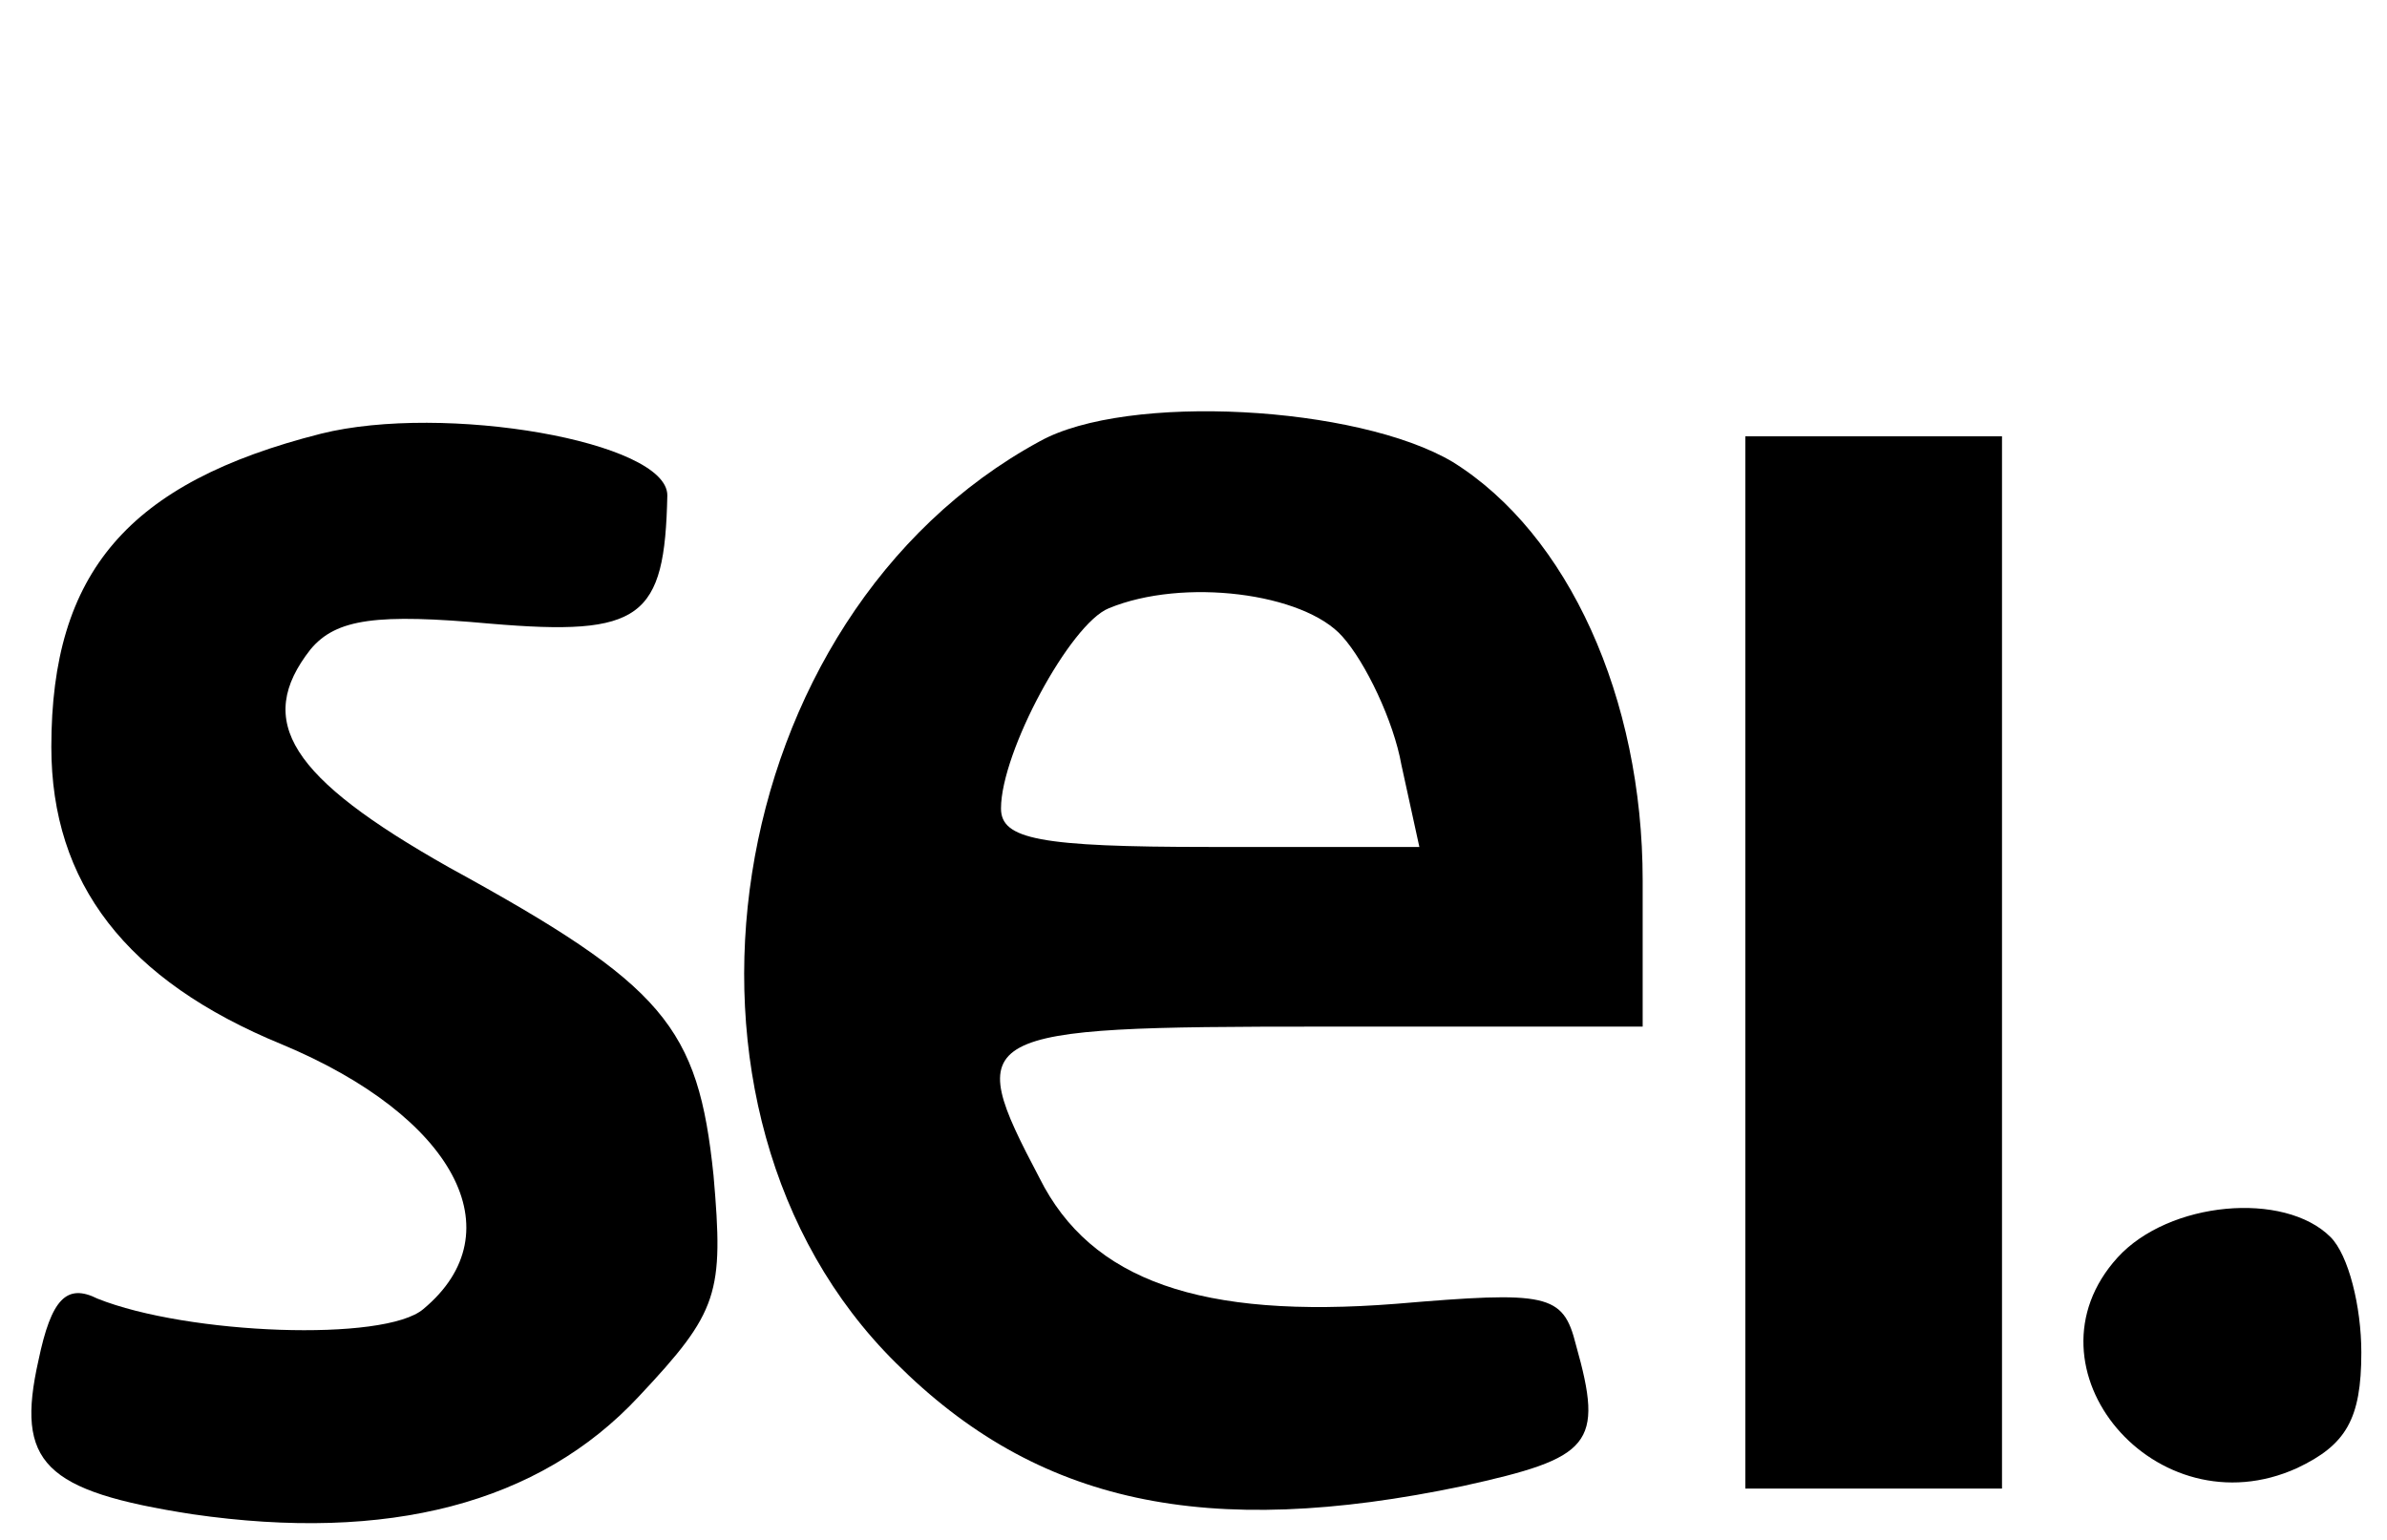 <?xml version="1.0" standalone="no"?>
<!DOCTYPE svg PUBLIC "-//W3C//DTD SVG 20010904//EN"
 "http://www.w3.org/TR/2001/REC-SVG-20010904/DTD/svg10.dtd">
<svg version="1.0" xmlns="http://www.w3.org/2000/svg"
 width="93pt" height="60pt" viewBox="0 0 93 60"
 preserveAspectRatio="xMidYMid meet">

<g transform="translate(0,60) scale(0.1,-0.1)"
fill="#000000" stroke="none">
<path d="M125 431 c-75 -19 -105 -54 -105 -122 0 -53 29 -91 90 -116 67 -28
91 -73 55 -103 -15 -13 -92 -10 -127 4 -12 6 -18 0 -23 -24 -9 -40 2 -51 60
-60 76 -11 135 4 174 46 31 33 33 40 29 86 -6 58 -19 74 -103 120 -62 35 -76
57 -54 85 10 12 26 14 70 10 59 -5 68 2 69 50 0 21 -87 36 -135 24z"/>
<path d="M405 428 c-125 -68 -155 -261 -56 -359 55 -55 121 -69 221 -48 50 11
55 16 44 55 -5 20 -11 21 -70 16 -76 -6 -119 9 -139 49 -30 57 -27 59 110 59
l125 0 0 57 c0 71 -29 135 -74 163 -37 22 -127 27 -161 8z m118 -76 c9 -10 20
-33 23 -50 l7 -32 -82 0 c-66 0 -81 3 -81 15 0 22 27 72 42 78 29 12 76 6 91
-11z"/>
<path d="M680 225 l0 -205 50 0 50 0 0 205 0 205 -50 0 -50 0 0 -205z"/>
<path d="M825 110 c-39 -43 15 -107 70 -82 19 9 25 19 25 45 0 18 -5 38 -12
45 -18 18 -63 14 -83 -8z"/>
</g>
</svg>
